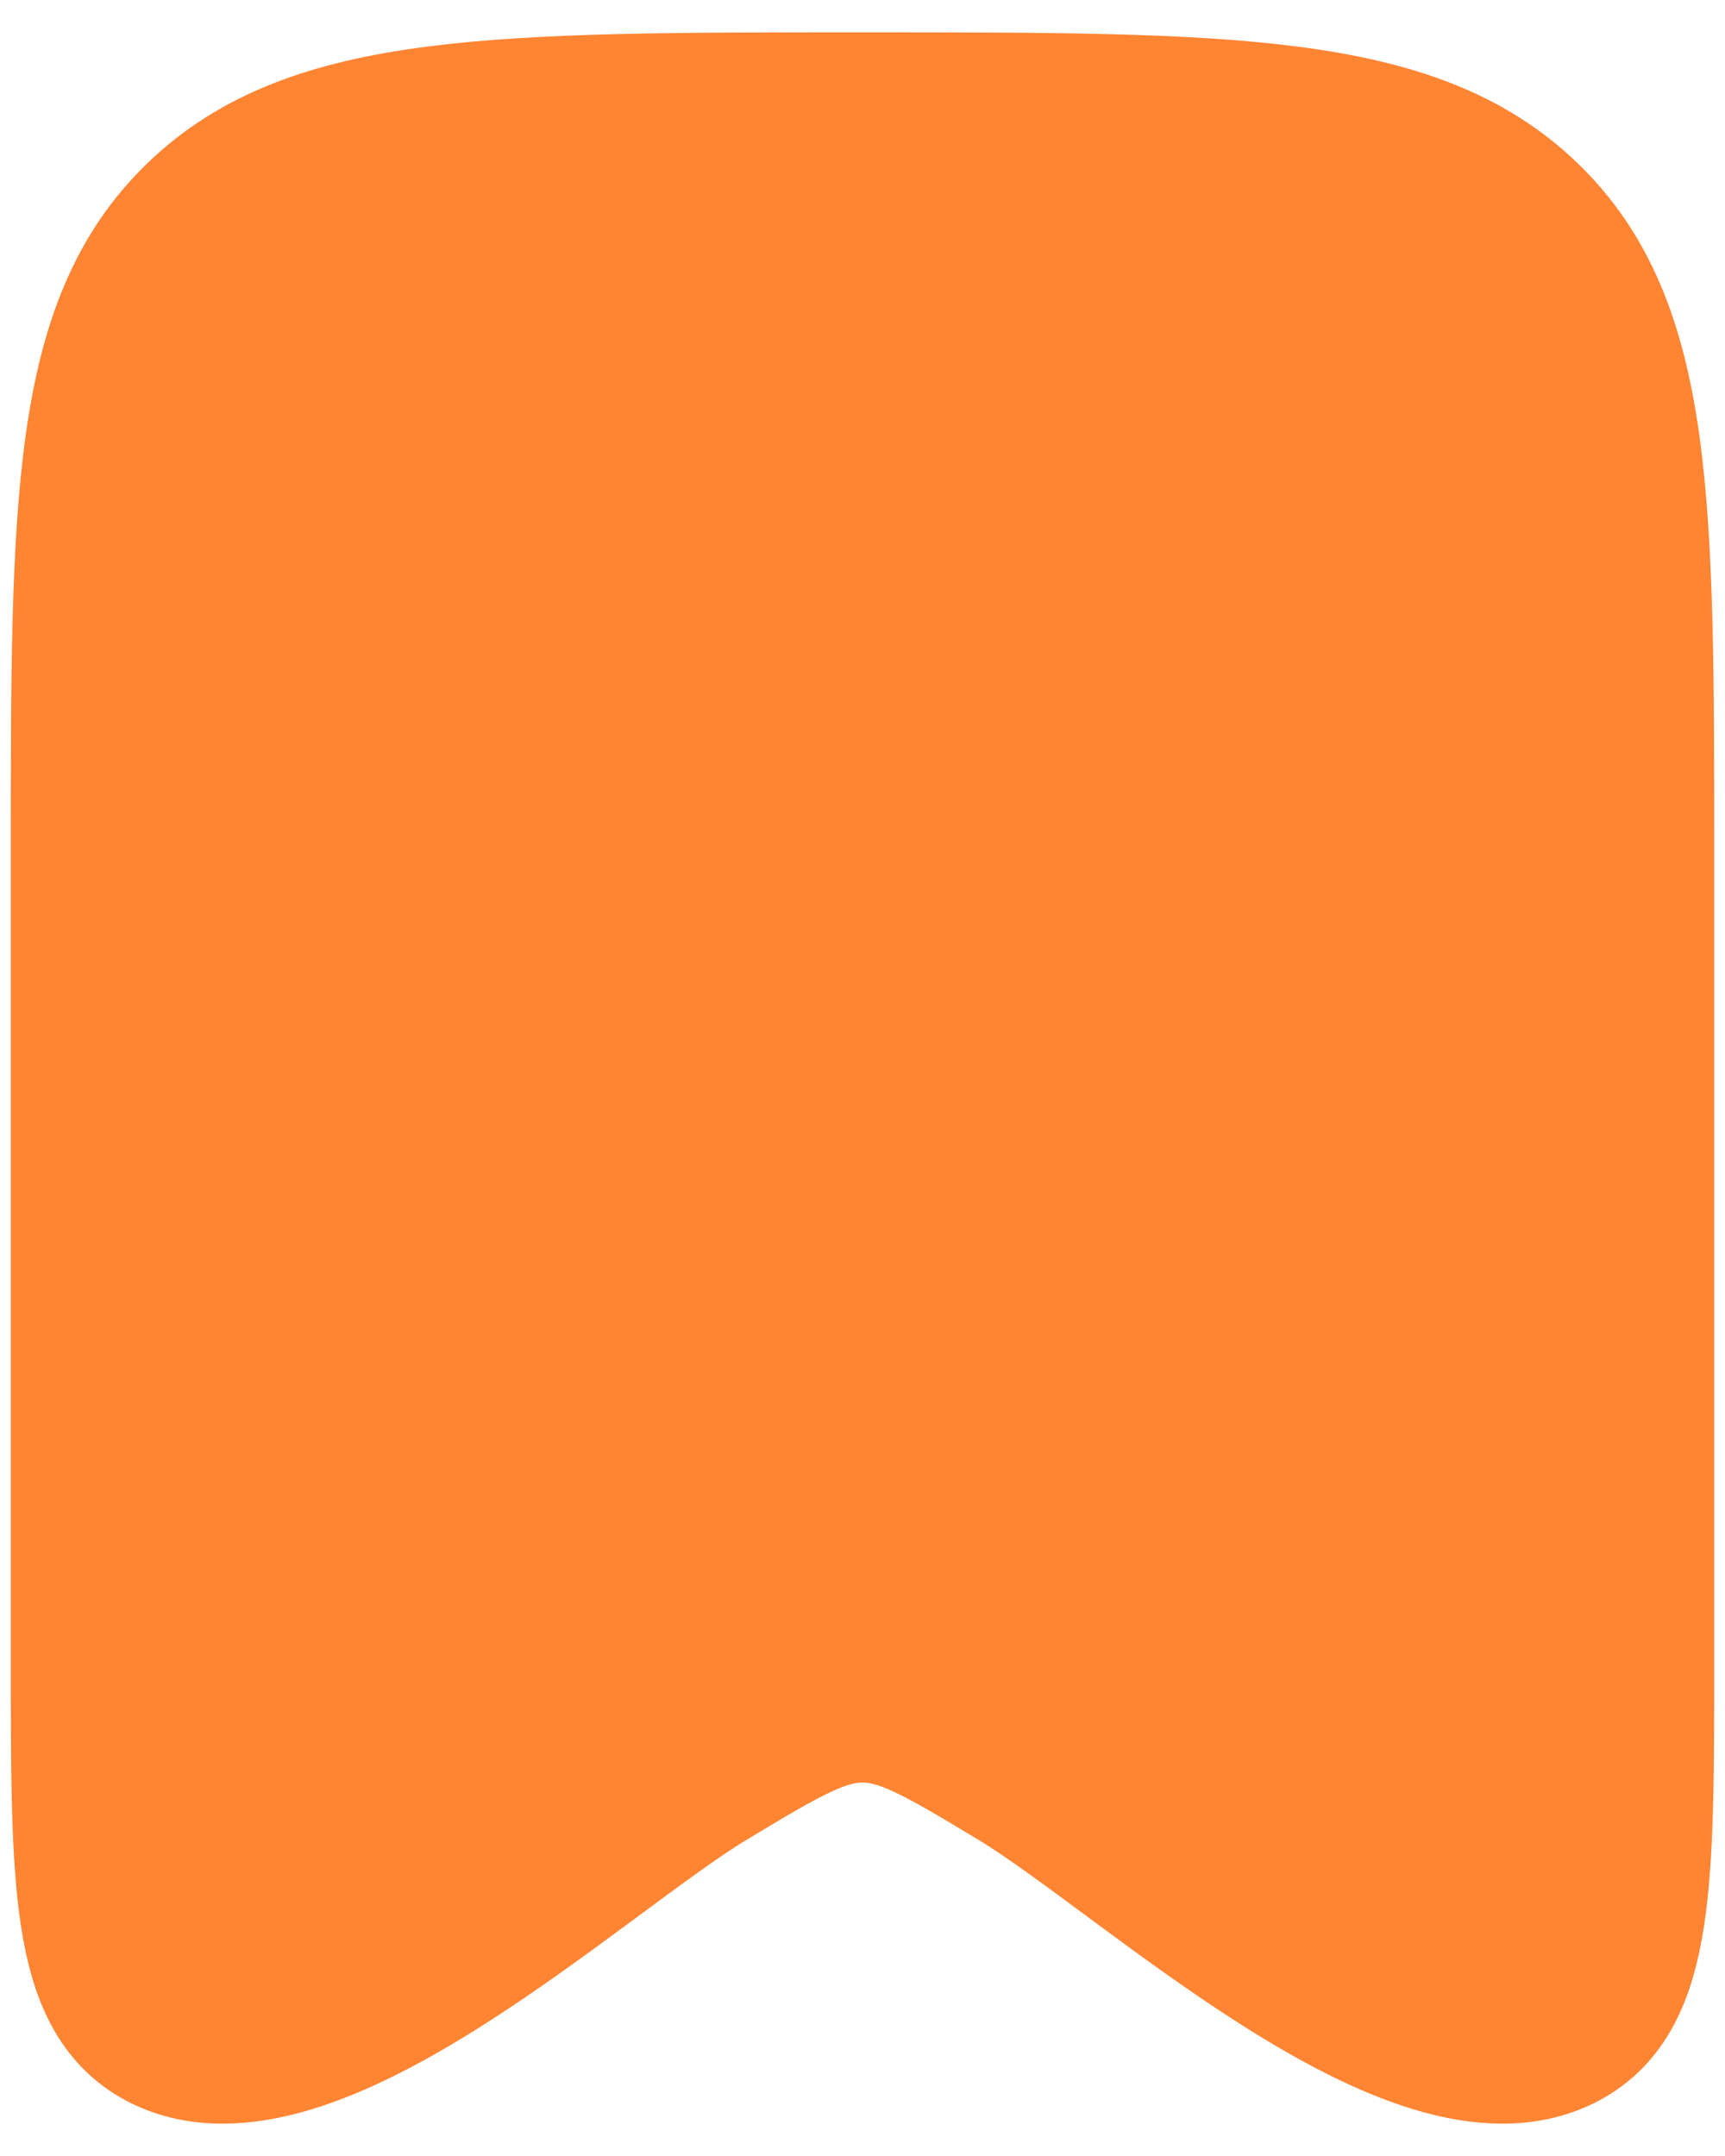 <svg width="16" height="20" viewBox="0 0 16 20" fill="none" xmlns="http://www.w3.org/2000/svg">
<path d="M0.8 15.382V7.938C0.8 4.668 0.8 3.033 1.855 2.016C2.909 0.999 4.606 1 8 1C11.394 1 13.091 1 14.145 2.016C15.2 3.031 15.2 4.667 15.2 7.937V15.383C15.2 17.458 15.2 18.496 14.504 18.867C13.157 19.587 10.63 17.186 9.431 16.464C8.735 16.045 8.387 15.836 8 15.836C7.613 15.836 7.265 16.045 6.569 16.464C5.369 17.186 2.843 19.587 1.496 18.867C0.8 18.496 0.8 17.458 0.8 15.383" fill="#FF8533"/>
<path d="M0.8 15.382V7.938C0.8 4.668 0.8 3.033 1.855 2.016C2.909 0.999 4.606 1 8 1C11.394 1 13.091 1 14.145 2.016C15.2 3.031 15.2 4.667 15.2 7.937V15.383C15.2 17.458 15.2 18.496 14.504 18.867C13.157 19.587 10.63 17.186 9.431 16.464C8.735 16.045 8.387 15.836 8 15.836C7.613 15.836 7.265 16.045 6.569 16.464C5.369 17.186 2.843 19.587 1.496 18.867C0.8 18.496 0.8 17.458 0.8 15.383" stroke="#FF8533" stroke-width="1.4" stroke-linecap="round" stroke-linejoin="round"/>
</svg>
